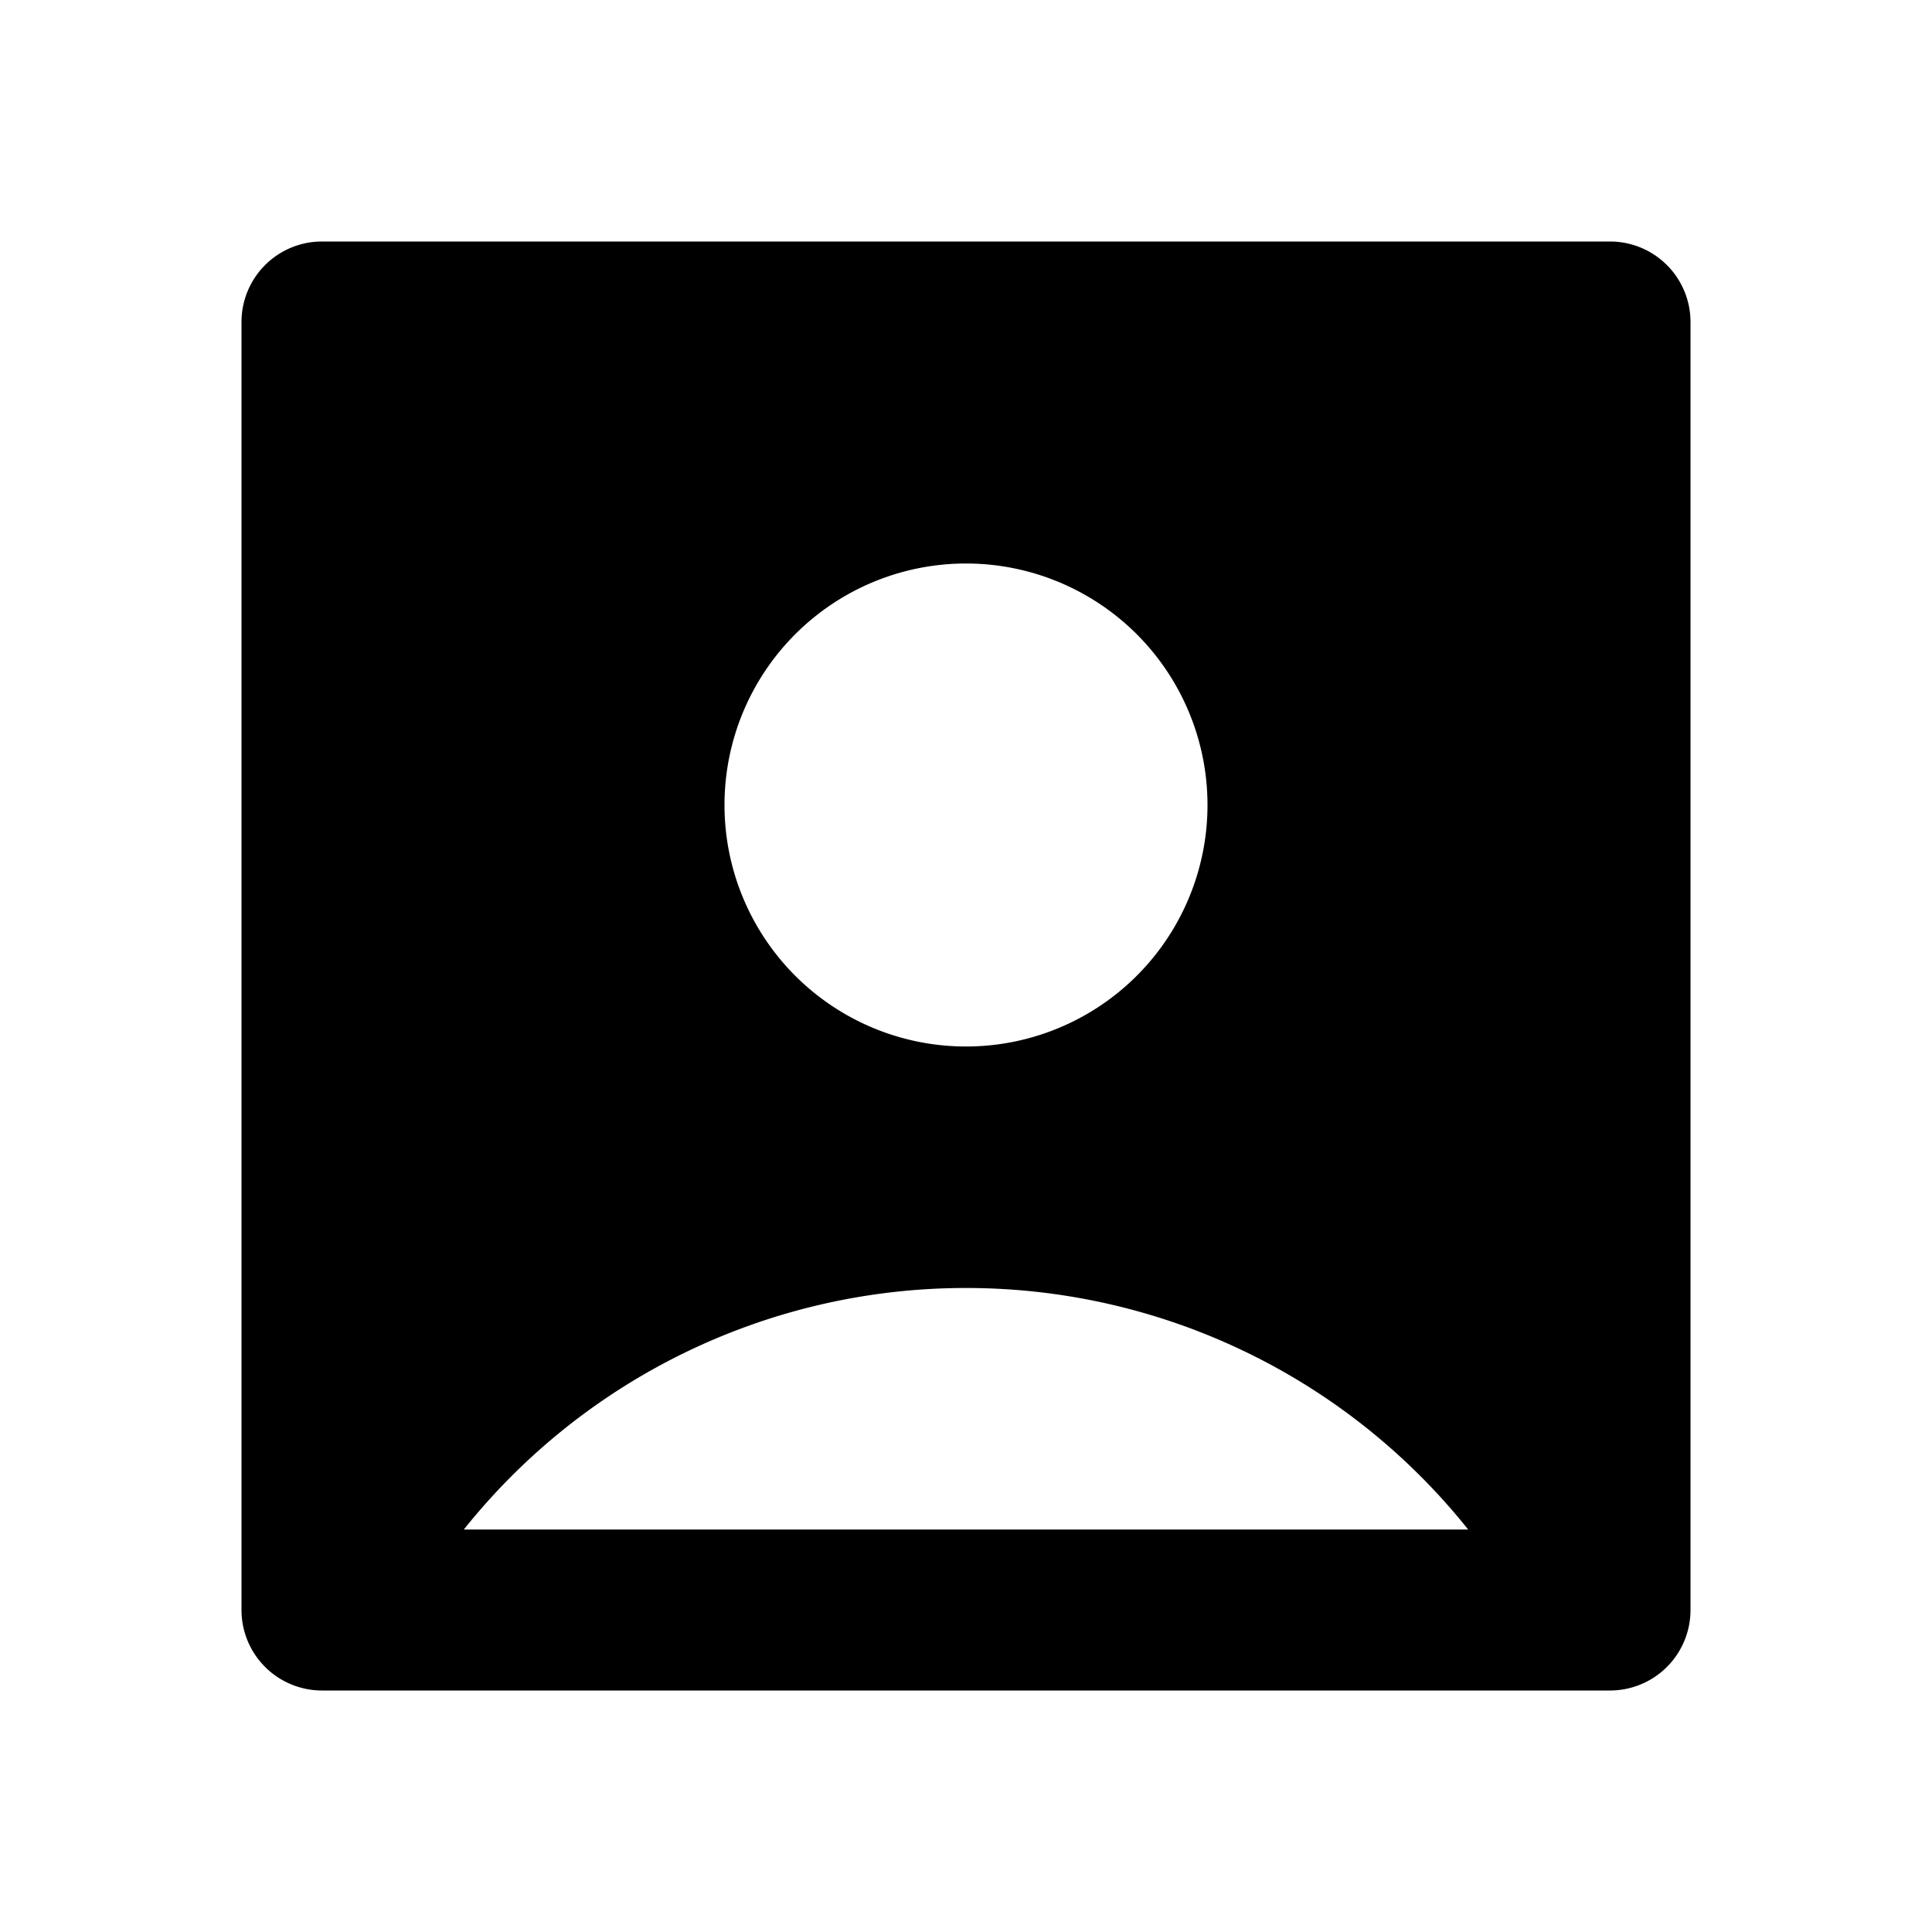 <svg xmlns="http://www.w3.org/2000/svg" viewBox="0 0 24 24"><path d="M4,21H20a1,1,0,0,0,1-1V4a1,1,0,0,0-1-1H4A1,1,0,0,0,3,4V20A1,1,0,0,0,4,21ZM12,7a3,3,0,1,1-3,3A3,3,0,0,1,12,7Zm0,9a7.974,7.974,0,0,1,6.238,3H5.762A7.974,7.974,0,0,1,12,16Z"/></svg>
